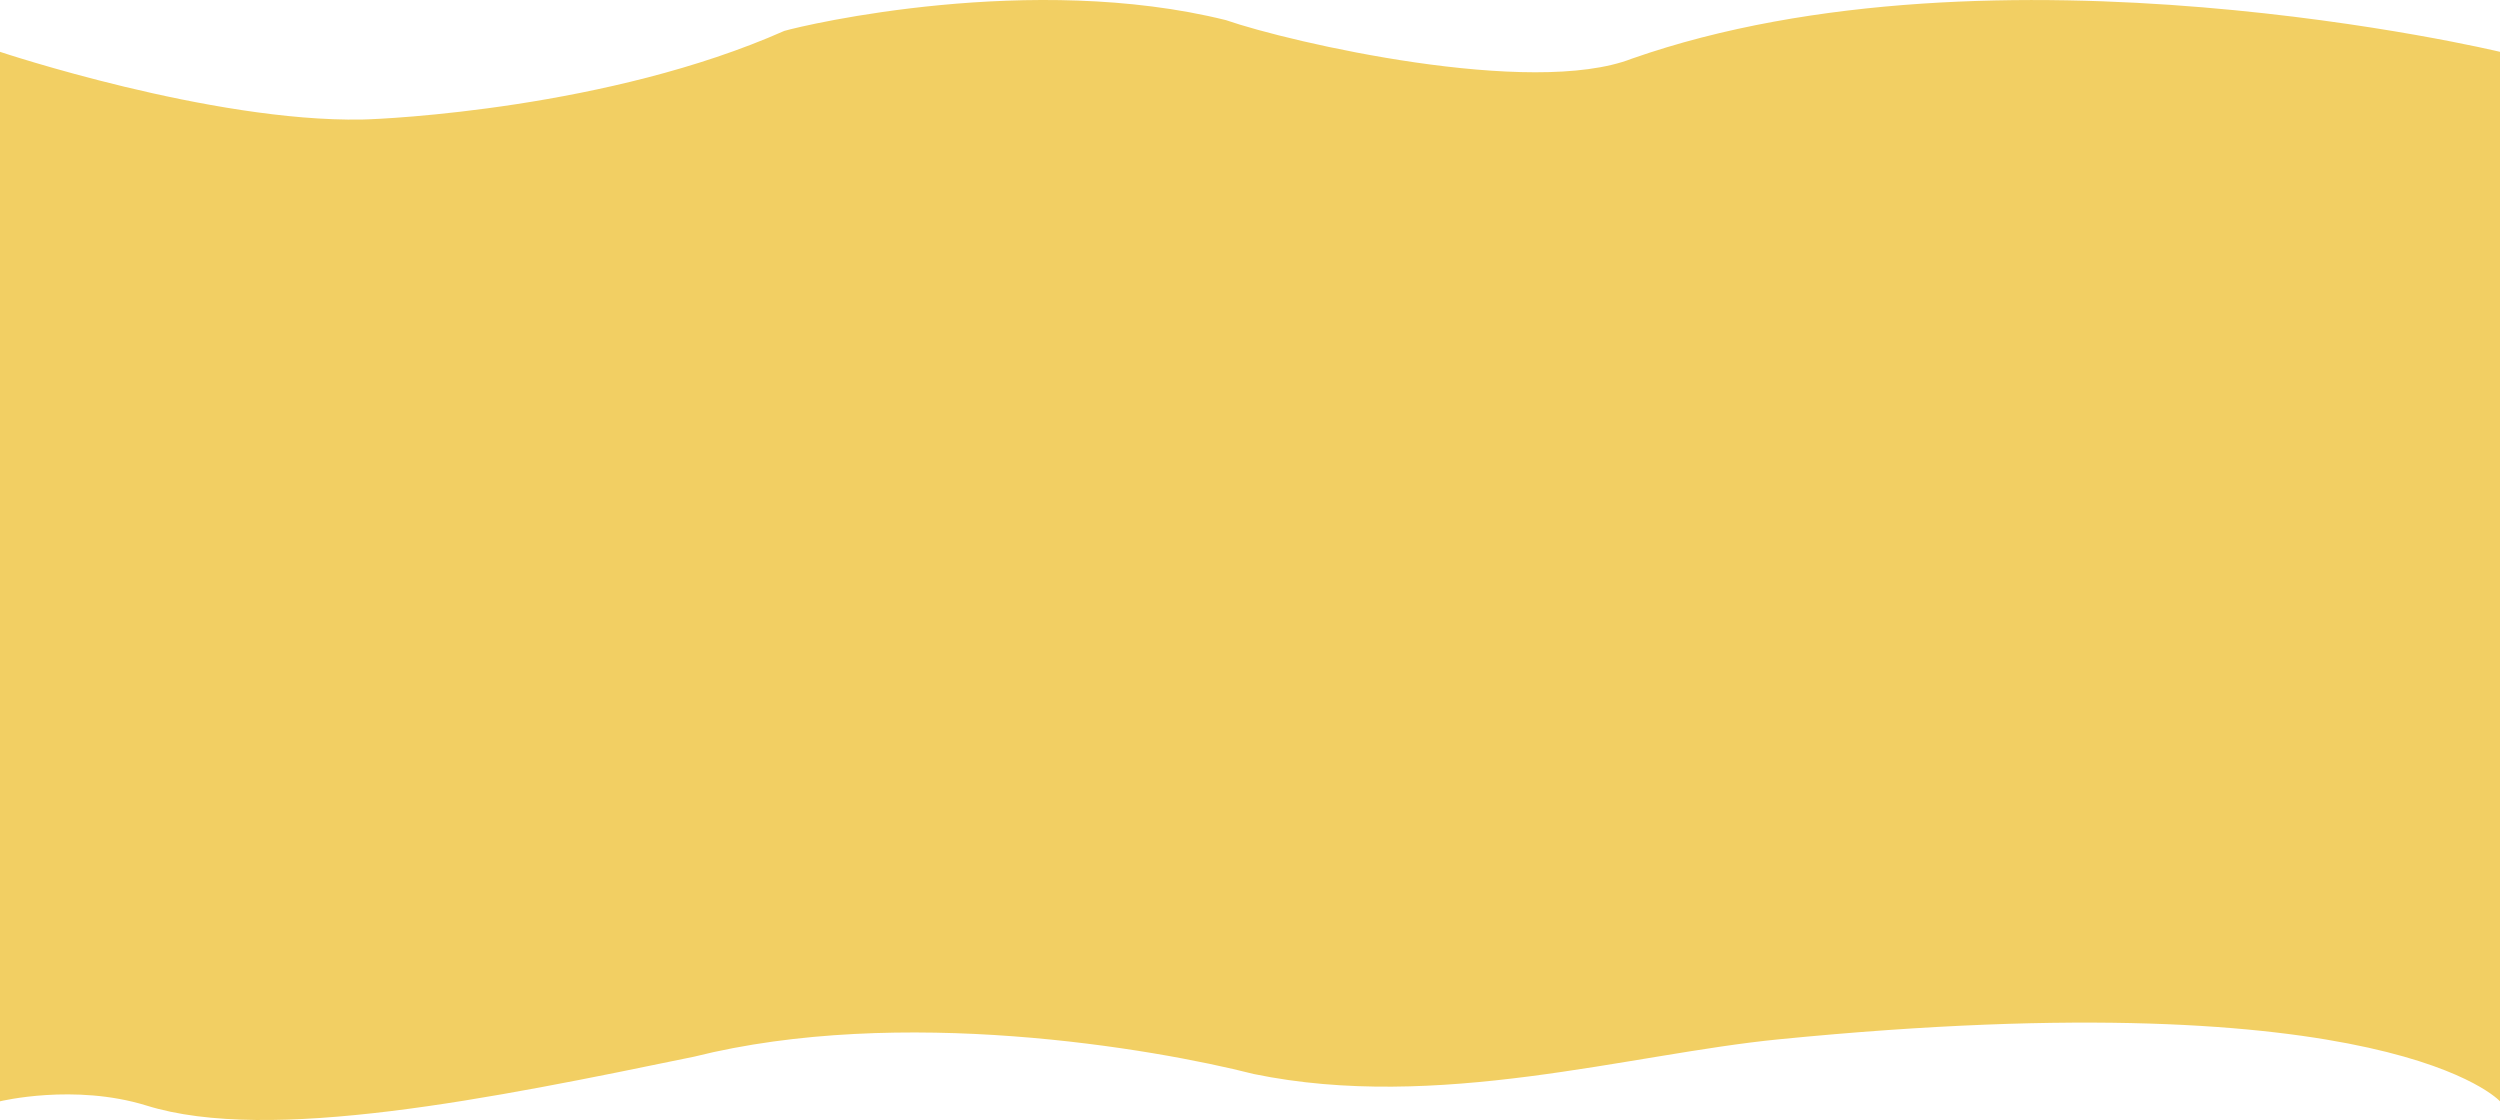 <svg xmlns="http://www.w3.org/2000/svg" width="1920" height="860.173" viewBox="0 0 1920 860.173">
  <path id="Path_6" data-name="Path 6" d="M0,0S161.891,54.059,278,52c18.425-.327,189.911-8.508,324.3-68.054,16.567-4.832,190.192-45.32,339.206-8.291C991.216-7.112,1176.2,35.29,1253.361,5.215,1533.354-92.877,1920,0,1920,0V806s-84.81-93.957-554-47.6c-114.952,11.357-262.073,55.739-403.156,26.628C885.352,765.306,691.717,732,532.984,771.739c-155.1,31.993-326.031,66.991-420.44,37.53C57.017,792.087,0,806,0,806Z" transform="translate(0 39.807)" fill="#f2cf63"/>
</svg>
